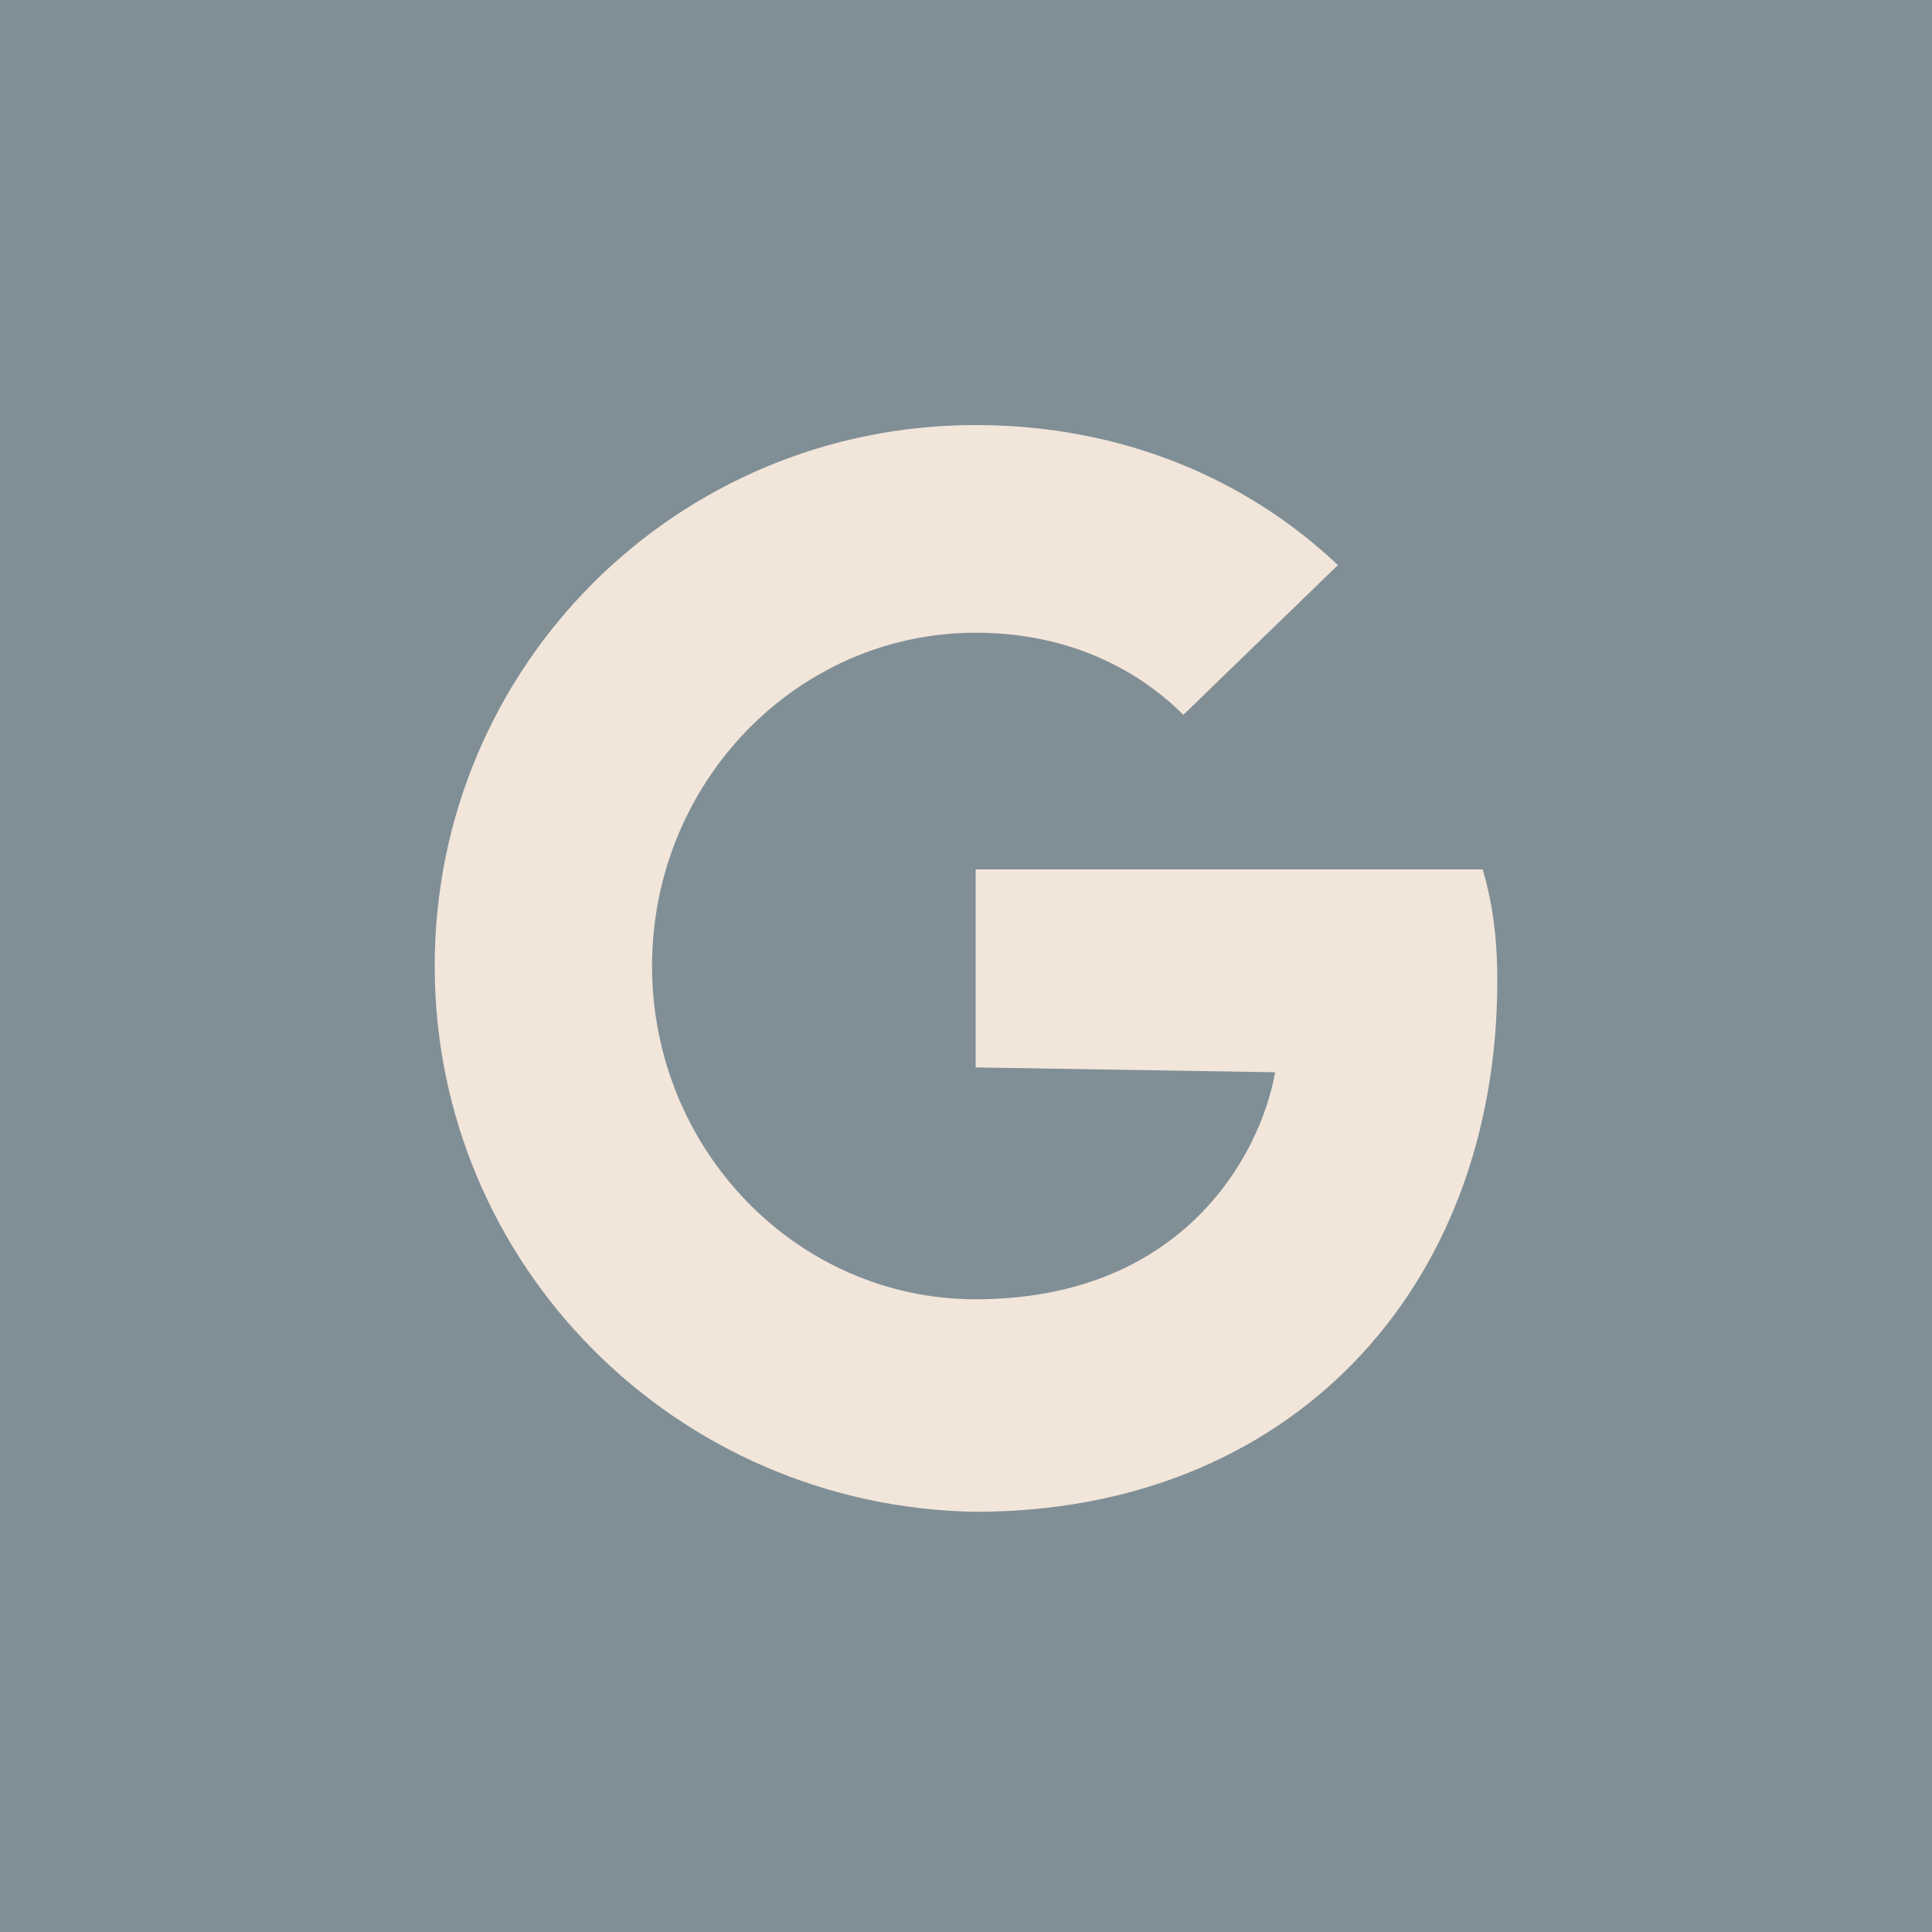 <?xml version="1.0" encoding="utf-8"?>
<!-- Generator: Adobe Illustrator 19.1.0, SVG Export Plug-In . SVG Version: 6.00 Build 0)  -->
<svg version="1.1" id="Layer_1" xmlns="http://www.w3.org/2000/svg" xmlns:xlink="http://www.w3.org/1999/xlink" x="0px" y="0px"
	 viewBox="0 0 40 40" style="enable-background:new 0 0 40 40;" xml:space="preserve">
<style type="text/css">
	.st0{fill:#808F96;}
	.st1{fill:#F2E5DA;}
</style>
<rect class="st0" width="40" height="40"/>
<path id="Shape-Copy" class="st1" d="M20.2,22.1V18h10.5c0.2,0.7,0.3,1.4,0.3,2.3c0,6.4-4.3,11-10.8,11
	C14,31.2,9,26.2,9,20S14,8.8,20.2,8.8c3,0,5.6,1.1,7.5,2.9l-3.2,3.1c-0.8-0.8-2.2-1.7-4.3-1.7c-3.7,0-6.7,3.1-6.7,6.9s3,6.9,6.7,6.9
	c4.3,0,5.9-3,6.2-4.7L20.2,22.1L20.2,22.1z"/>
</svg>